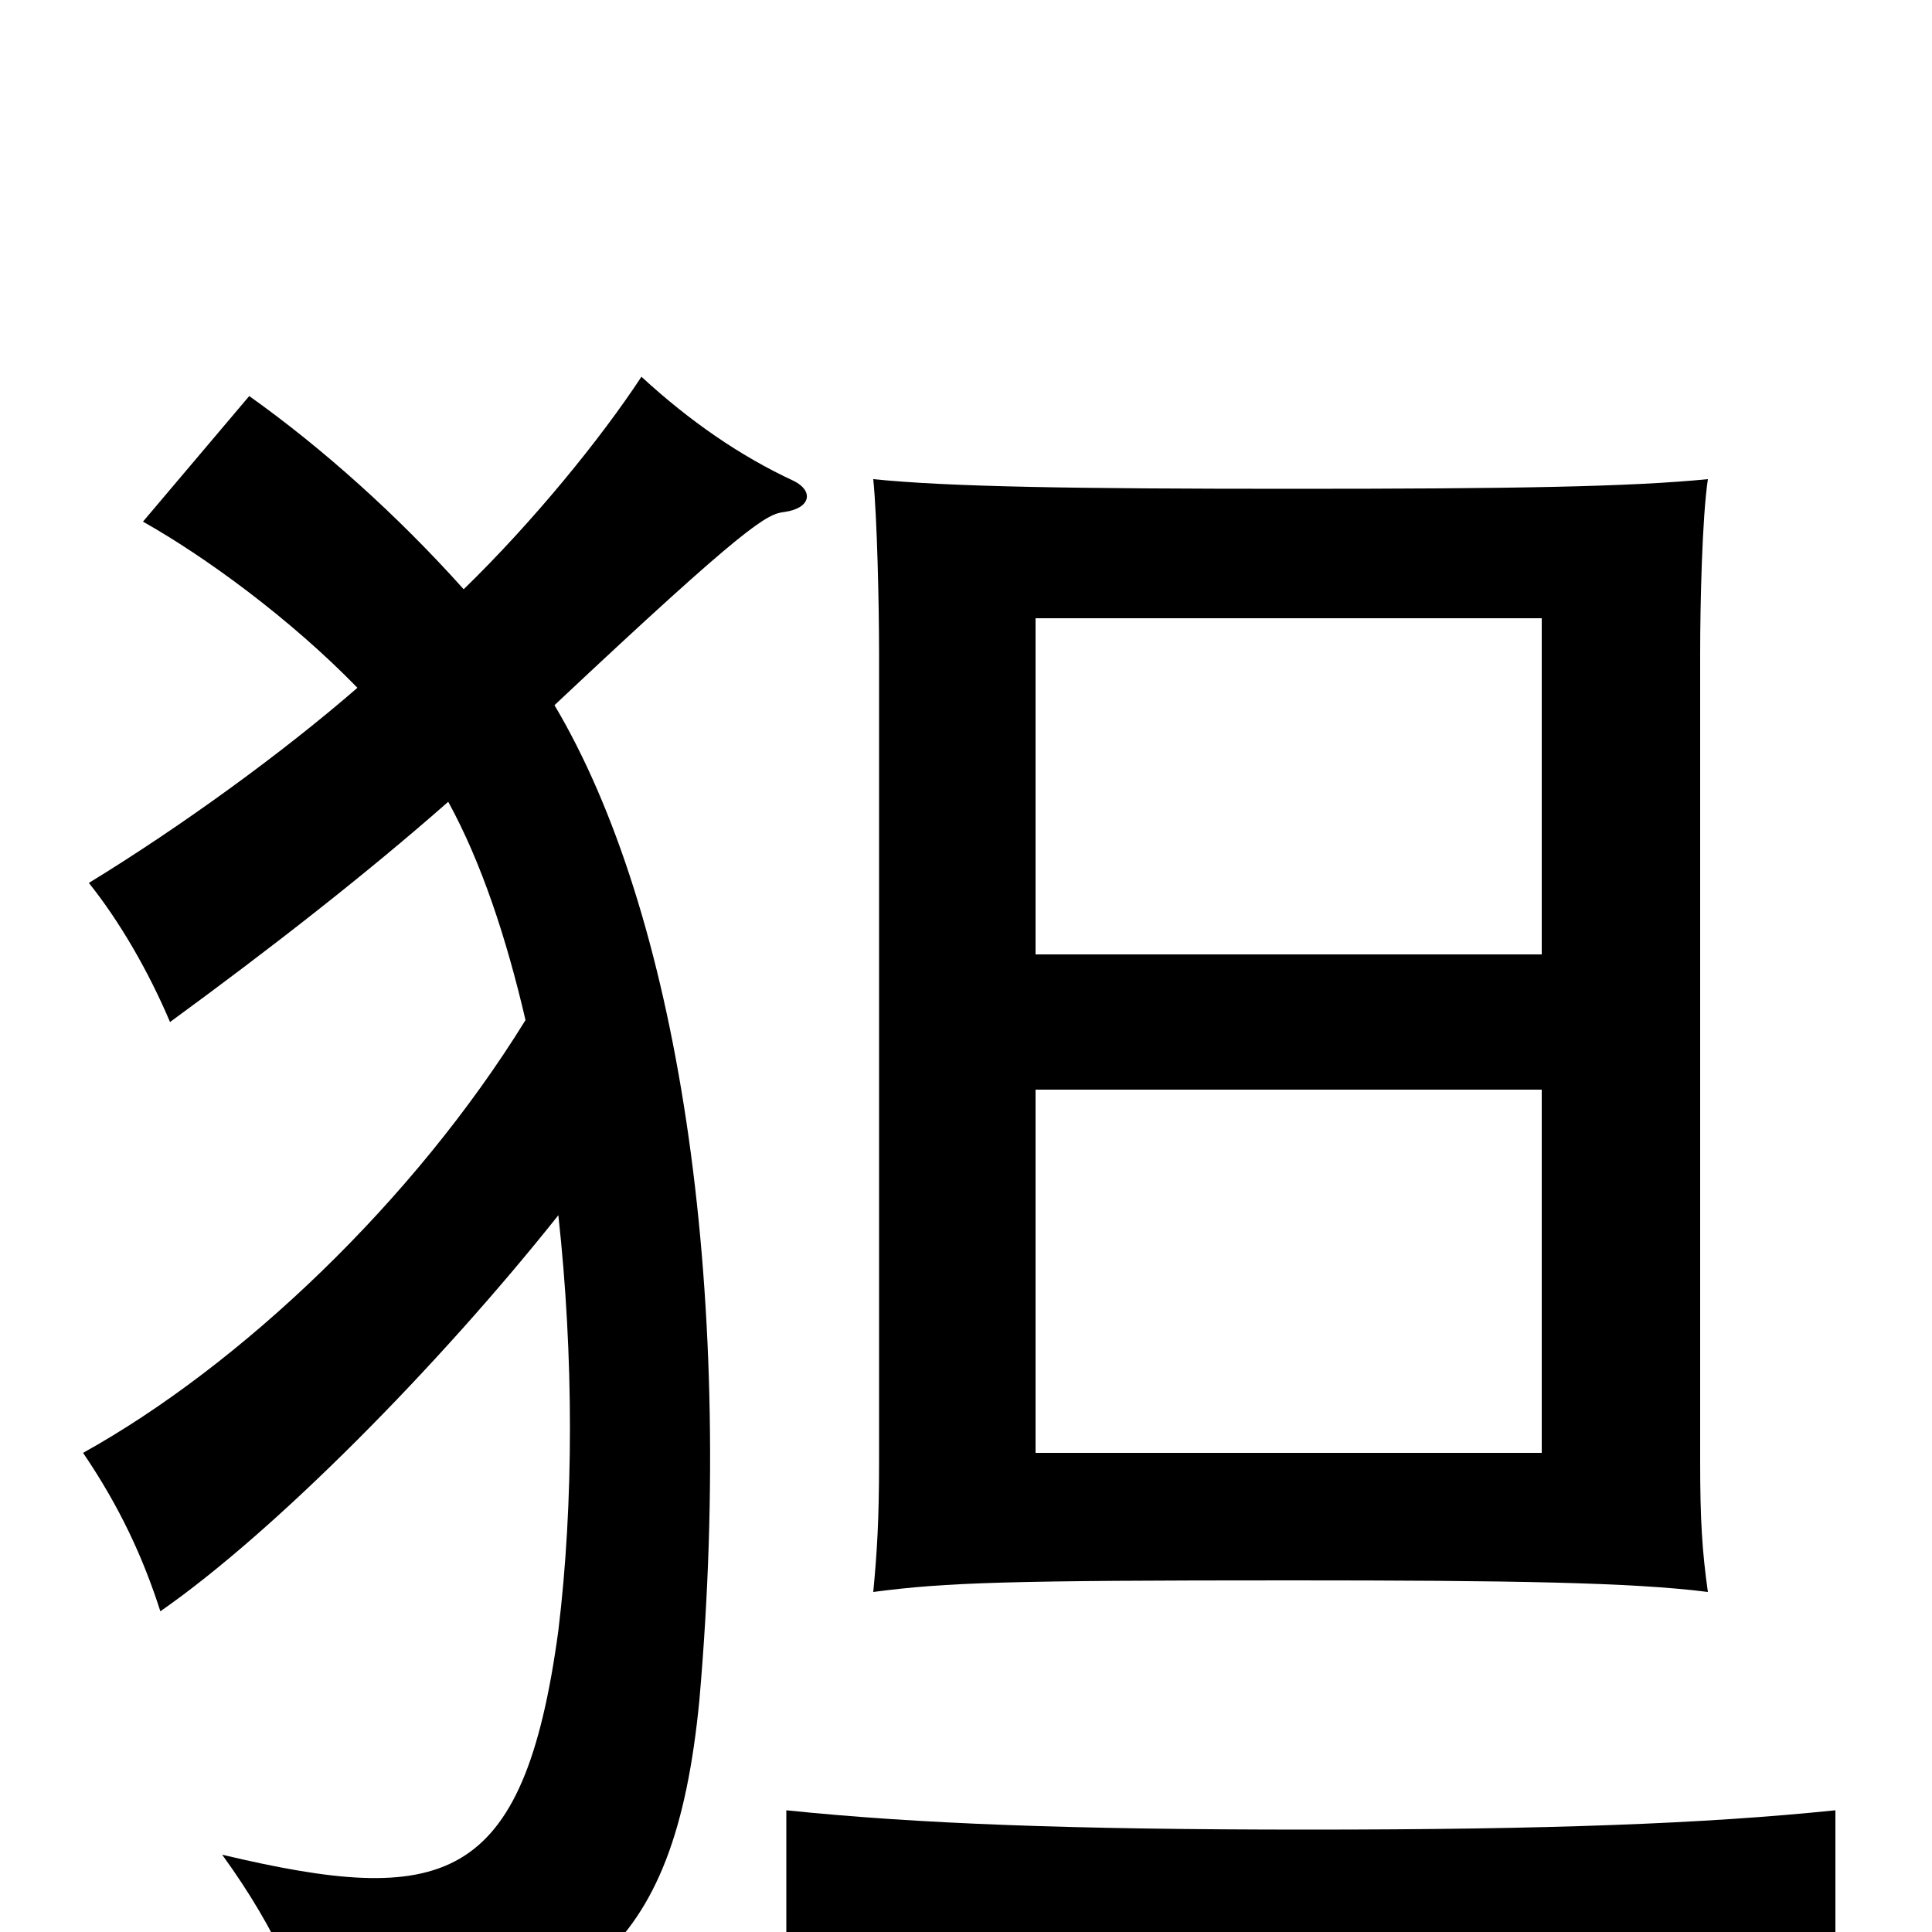 <svg xmlns="http://www.w3.org/2000/svg" viewBox="0 -1000 1000 1000">
	<path fill="#000000" d="M884 -752C844 -748 782 -747 669 -747C556 -747 491 -748 452 -752C454 -732 455 -687 455 -662V-243C455 -214 454 -197 452 -176C490 -181 522 -182 668 -182C781 -182 845 -181 884 -176C881 -197 880 -214 880 -243V-662C880 -687 881 -732 884 -752ZM798 -436V-248H536V-436ZM536 -506V-680H798V-506ZM232 -585C249 -554 262 -515 272 -472C214 -378 124 -293 43 -248C62 -220 74 -194 83 -166C142 -207 227 -293 289 -371C297 -298 297 -222 289 -156C271 -23 229 -13 115 -40C144 0 158 34 165 66C300 45 349 14 362 -120C381 -338 350 -529 287 -635C387 -729 397 -734 406 -735C420 -737 421 -746 411 -751C383 -764 357 -782 332 -805C311 -773 276 -730 240 -695C206 -733 167 -768 129 -795L74 -730C106 -712 150 -680 185 -644C147 -611 95 -573 46 -543C62 -523 77 -497 88 -471C140 -509 190 -548 232 -585ZM950 28V-63C882 -56 801 -53 677 -53C554 -53 475 -56 407 -63V28C475 22 556 19 679 19C803 19 882 22 950 28Z"/>
</svg>